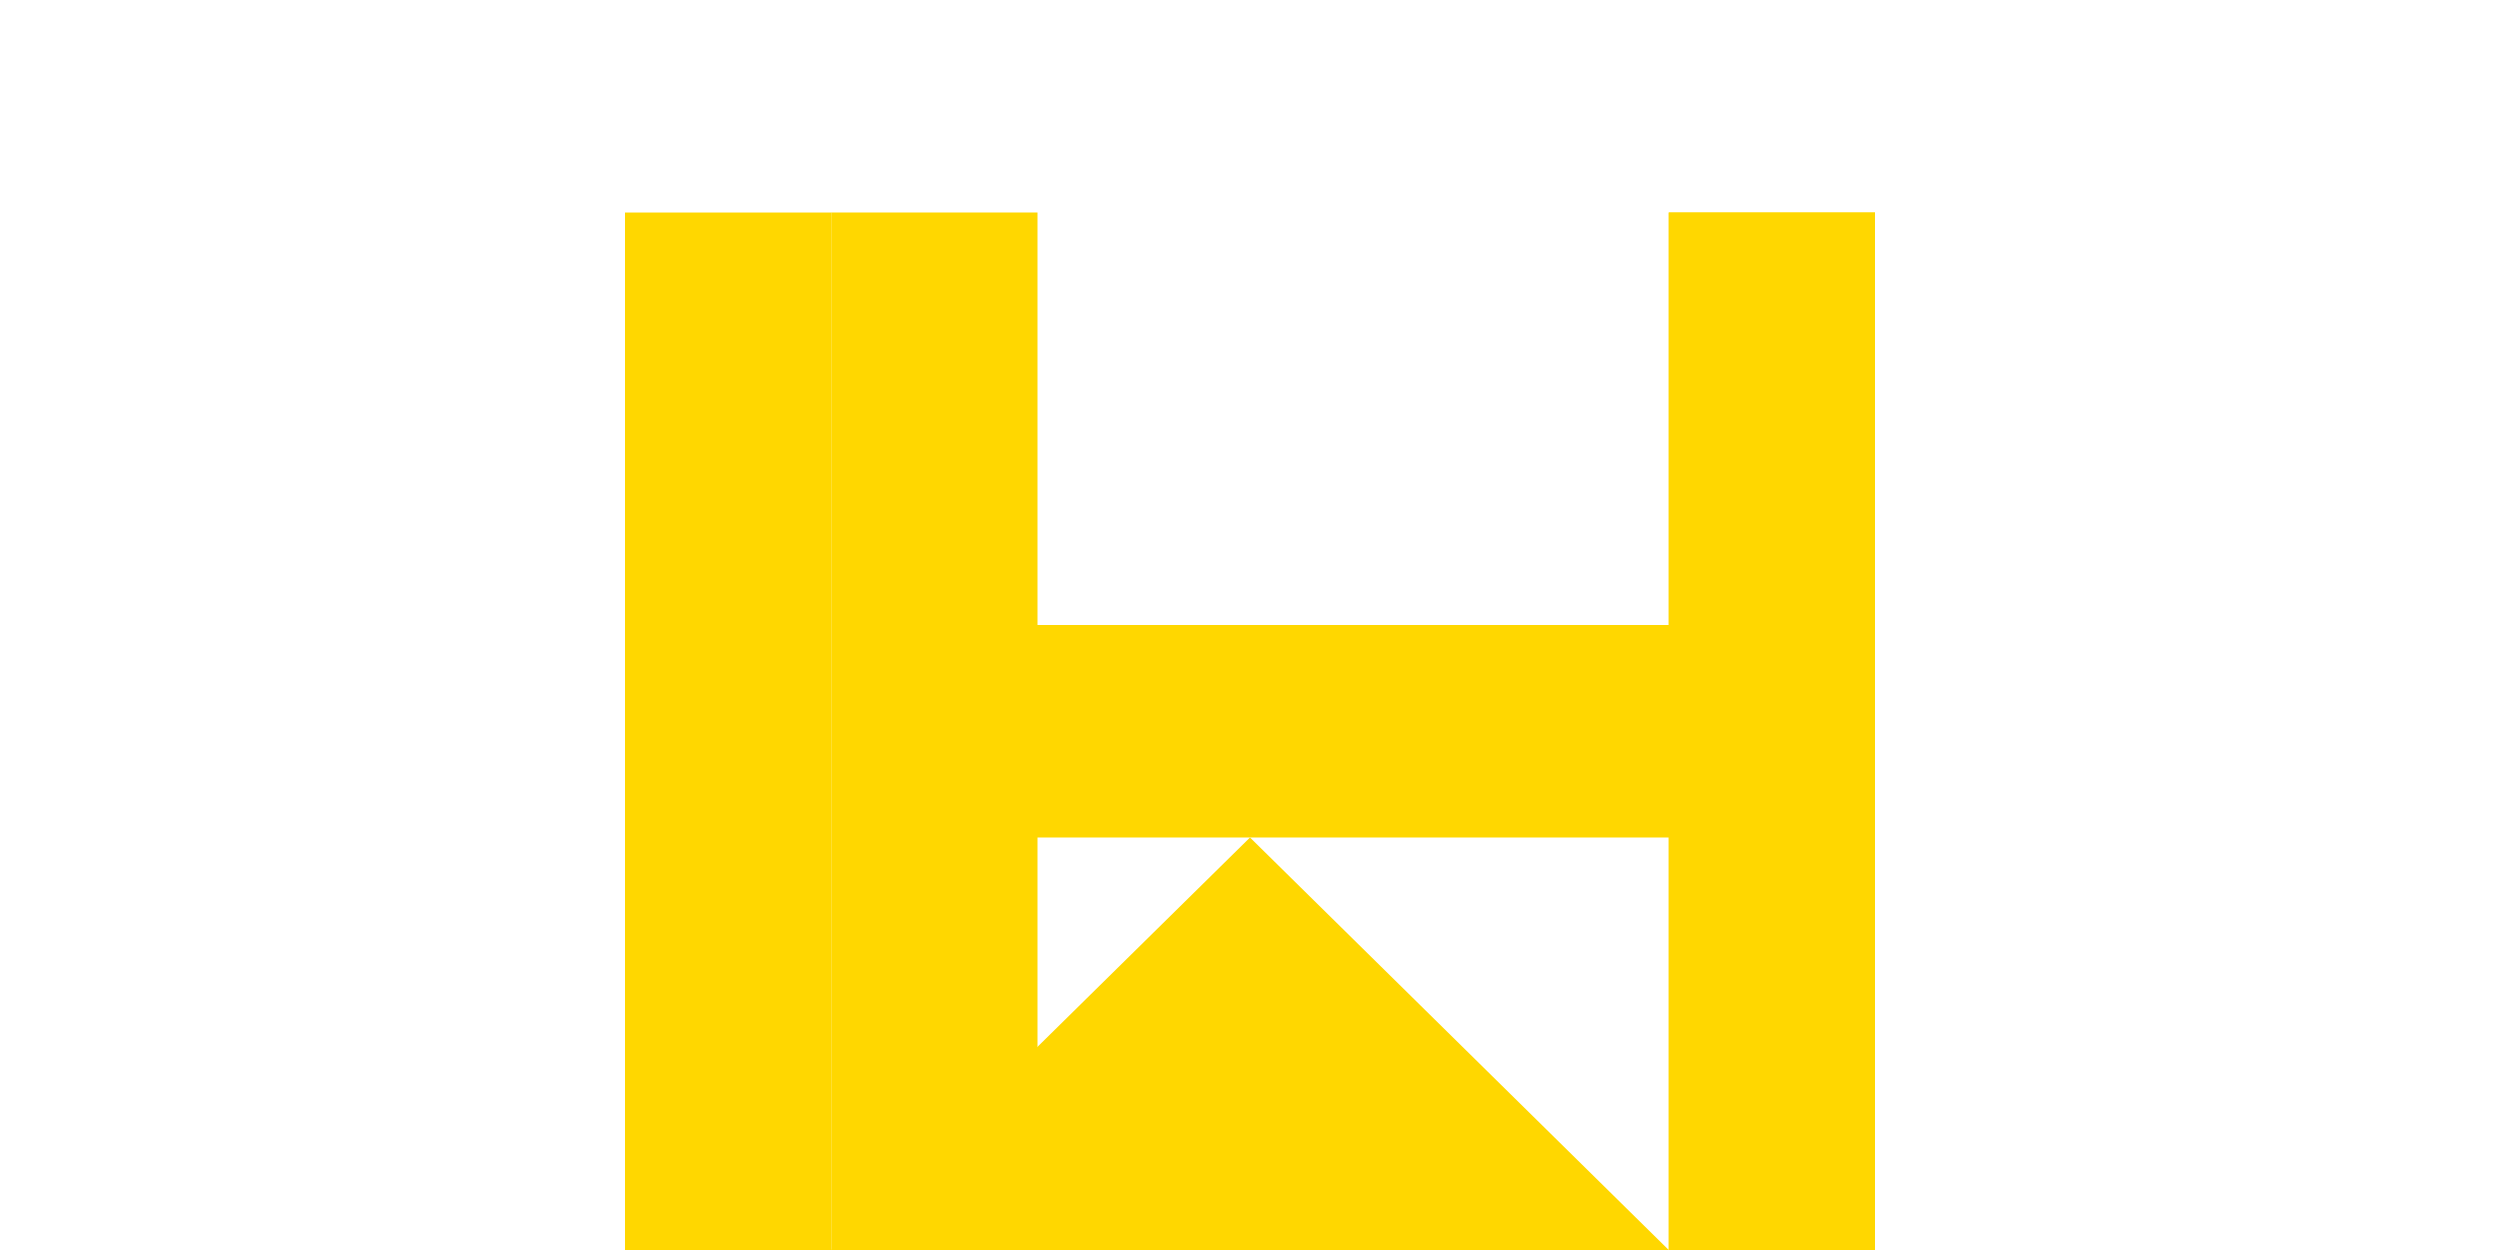<svg width="400" height="200" viewBox="0 0 400 200" fill="none" xmlns="http://www.w3.org/2000/svg">
<rect width="400" height="200" fill="white"/>
<!-- Main "M" shape -->
<path d="M100 34H133V200L200 134L267 200V34H300V334H267V224L200 290L133 224V334H100V34Z" fill="#FFD700"/>
<!-- Integrated "H" shape -->
<path d="M267 34H300V200H267V34ZM133 34H166V200H133V34ZM133 100H267V134H133V100Z" fill="#FFD700"/>
</svg> 